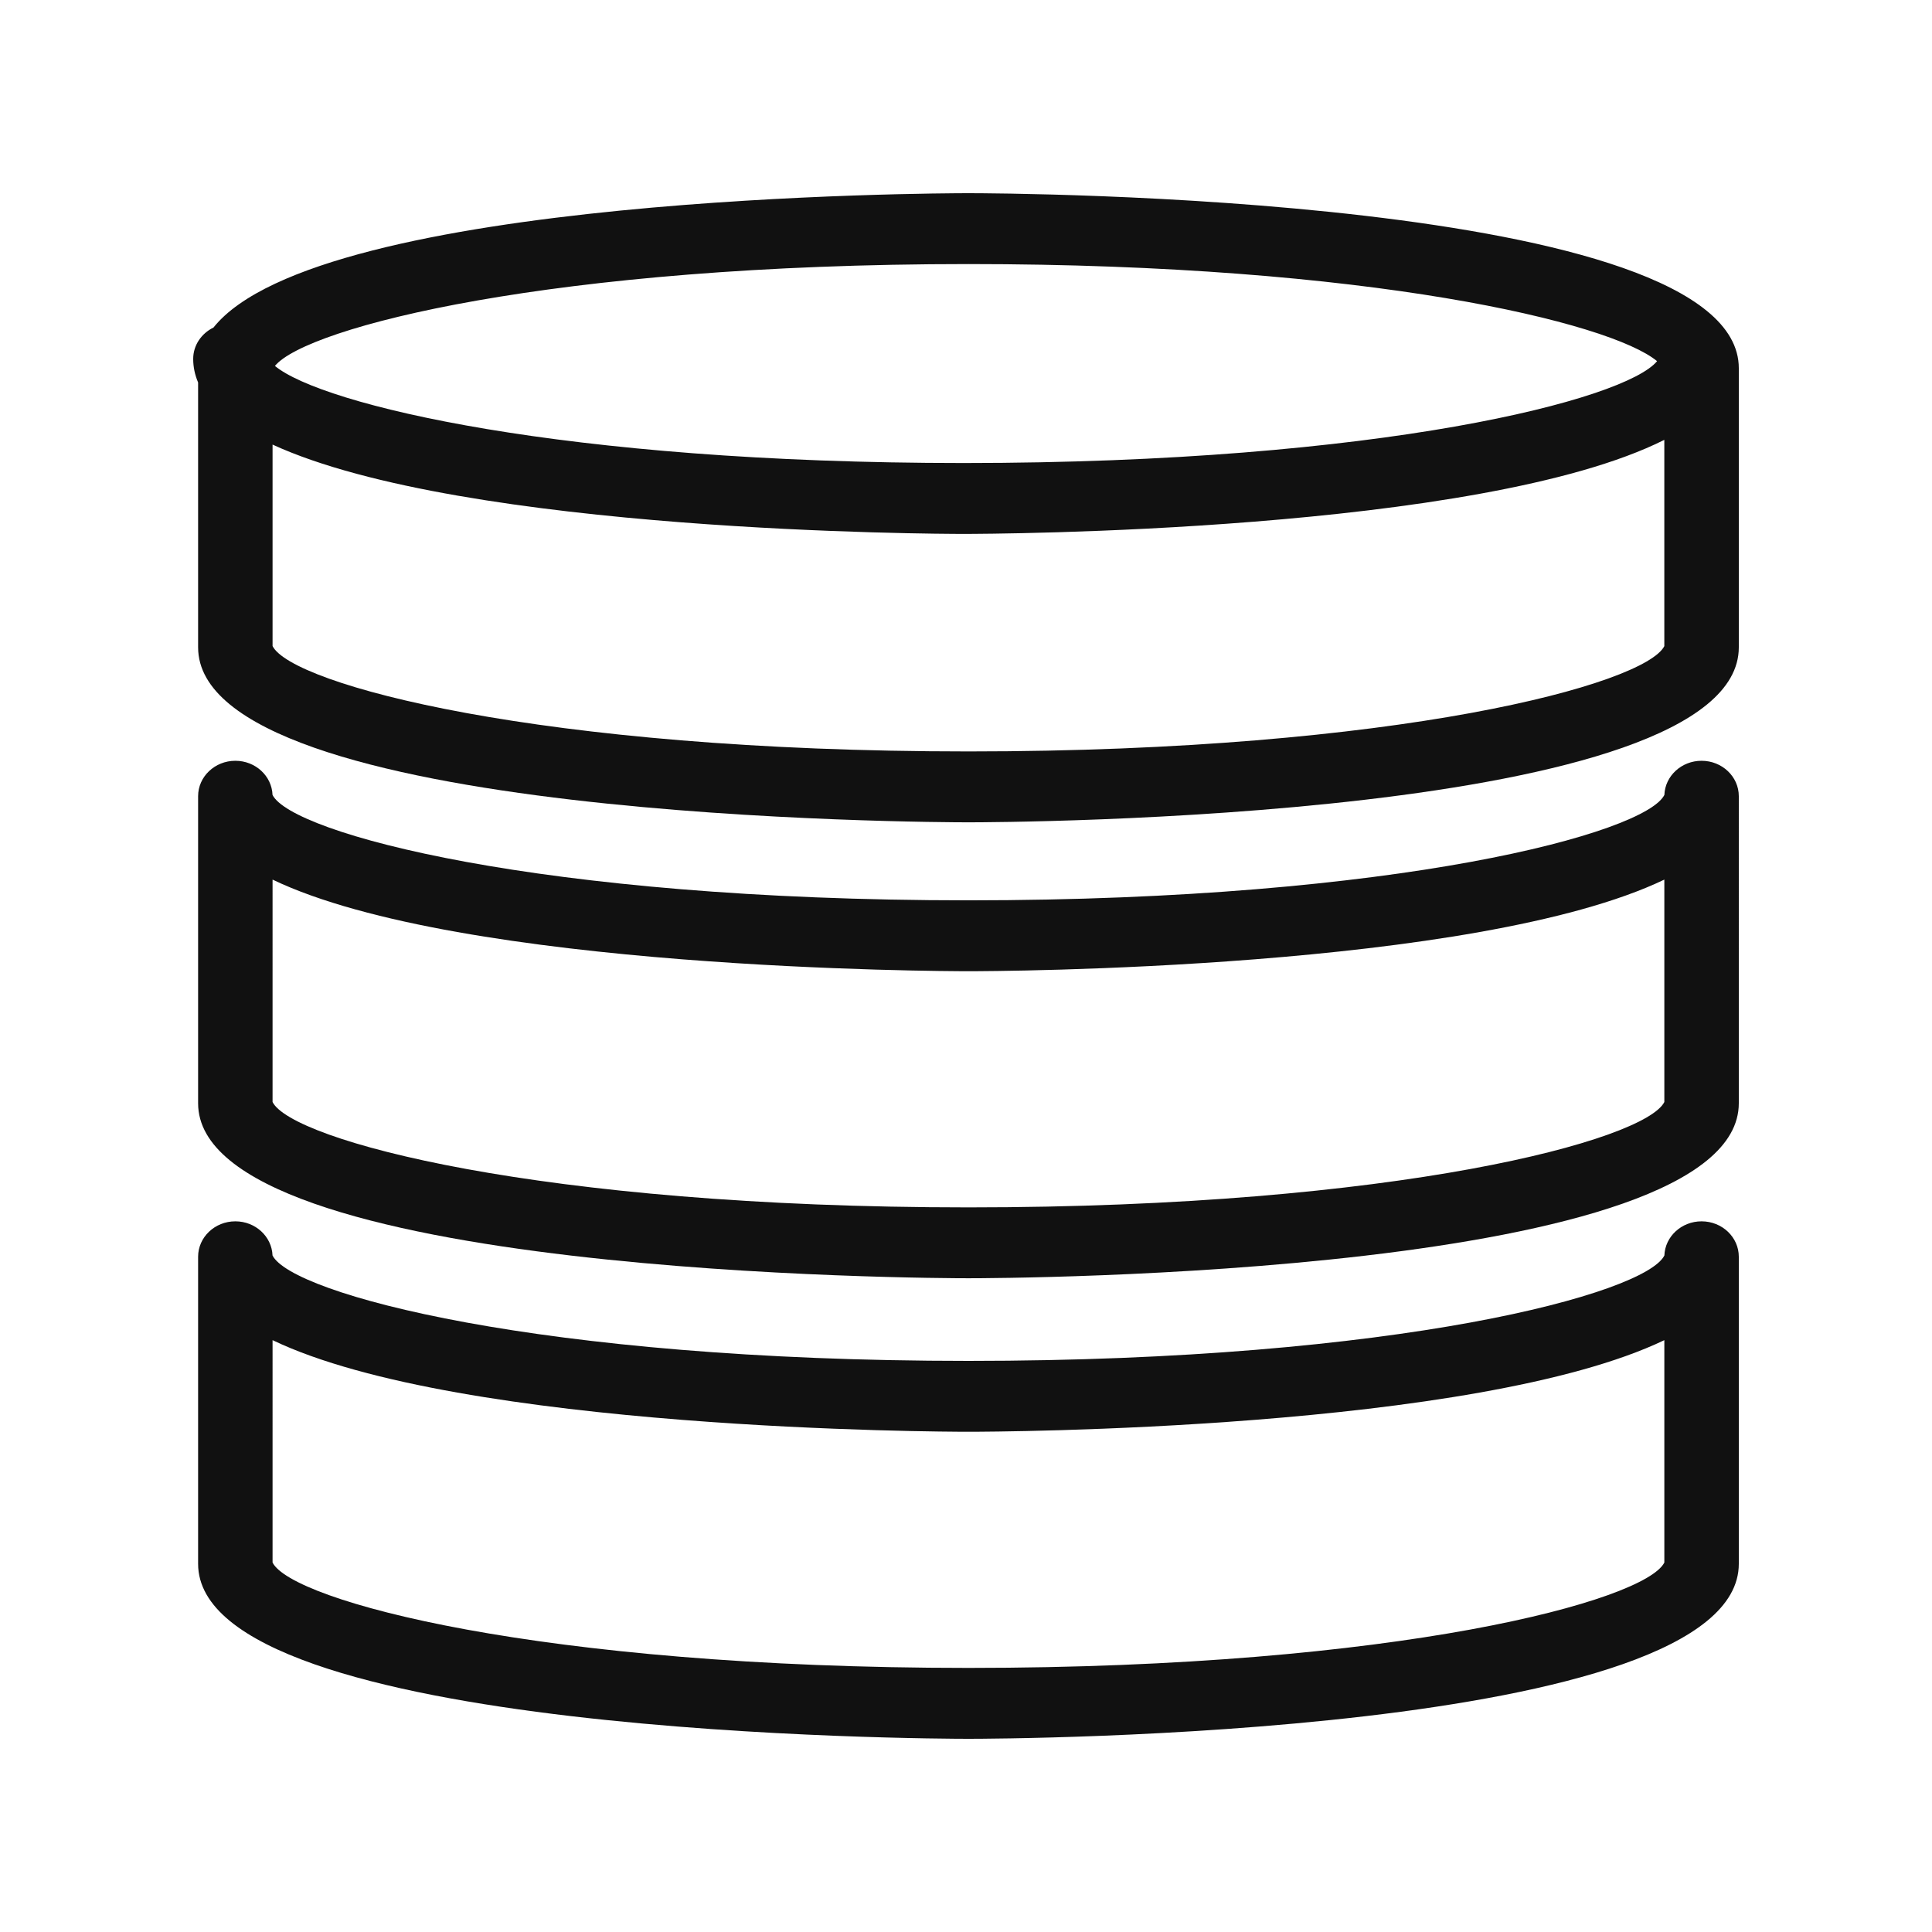 <svg class="css-g5ufxp" width="100" height="100" xmlns="http://www.w3.org/2000/svg"
  xmlns:bx="https://boxy-svg.com">
  <g xmlns="http://www.w3.org/2000/svg" fill="#111" bx:origin="0.495722 0.493903">
    <path
      d="M50.127 10c-1.49 0-33.6.088-39.077 6.953-.621.304-1.05.913-1.05 1.624 0 .426.089.833.254 1.22v13.708c0 8.955 38.244 9.058 39.873 9.058 1.627 0 39.873-.103 39.873-9.058V19.058C90 10.104 51.754 10 50.127 10zm0 3.668c20.728 0 33.219 3.016 35.643 5.026-1.65 2-14.308 5.272-35.896 5.272-20.73 0-33.22-3.017-35.644-5.026 1.65-1.999 14.309-5.272 35.897-5.272zm36.02 19.772c-.997 1.976-13.763 5.454-36.02 5.454s-35.023-3.478-36.019-5.454V23.012c9.92 4.557 34.468 4.623 35.766 4.623 1.32 0 26.713-.068 36.271-4.868V33.44z" />
    <path
      d="M88.073 39.378c-1.04 0-1.888.785-1.925 1.767-.986 1.975-13.753 5.456-36.02 5.456s-35.034-3.48-36.022-5.456c-.037-.982-.884-1.767-1.925-1.767-1.063 0-1.927.822-1.927 1.834v15.892c0 8.955 38.244 9.058 39.873 9.058 1.627 0 39.873-.103 39.873-9.058V41.212c0-1.013-.863-1.834-1.927-1.834zM86.146 57.04c-.996 1.975-13.761 5.454-36.019 5.454s-35.023-3.479-36.019-5.454V45.528c9.749 4.675 34.71 4.742 36.02 4.742s26.27-.067 36.018-4.742V57.04z" />
    <path
      d="M88.073 63.216c-1.04 0-1.888.785-1.925 1.767-.986 1.975-13.753 5.457-36.02 5.457s-35.034-3.481-36.022-5.457c-.037-.982-.884-1.767-1.925-1.767-1.063 0-1.927.822-1.927 1.834v15.893c0 8.954 38.244 9.057 39.873 9.057C51.754 90 90 89.897 90 80.943V65.05c0-1.013-.863-1.834-1.927-1.834zm-1.927 17.661c-.996 1.976-13.762 5.454-36.019 5.454s-35.023-3.478-36.019-5.454V69.366c9.749 4.675 34.71 4.742 36.02 4.742s26.27-.067 36.018-4.742v11.511z" />
  </g>
</svg>